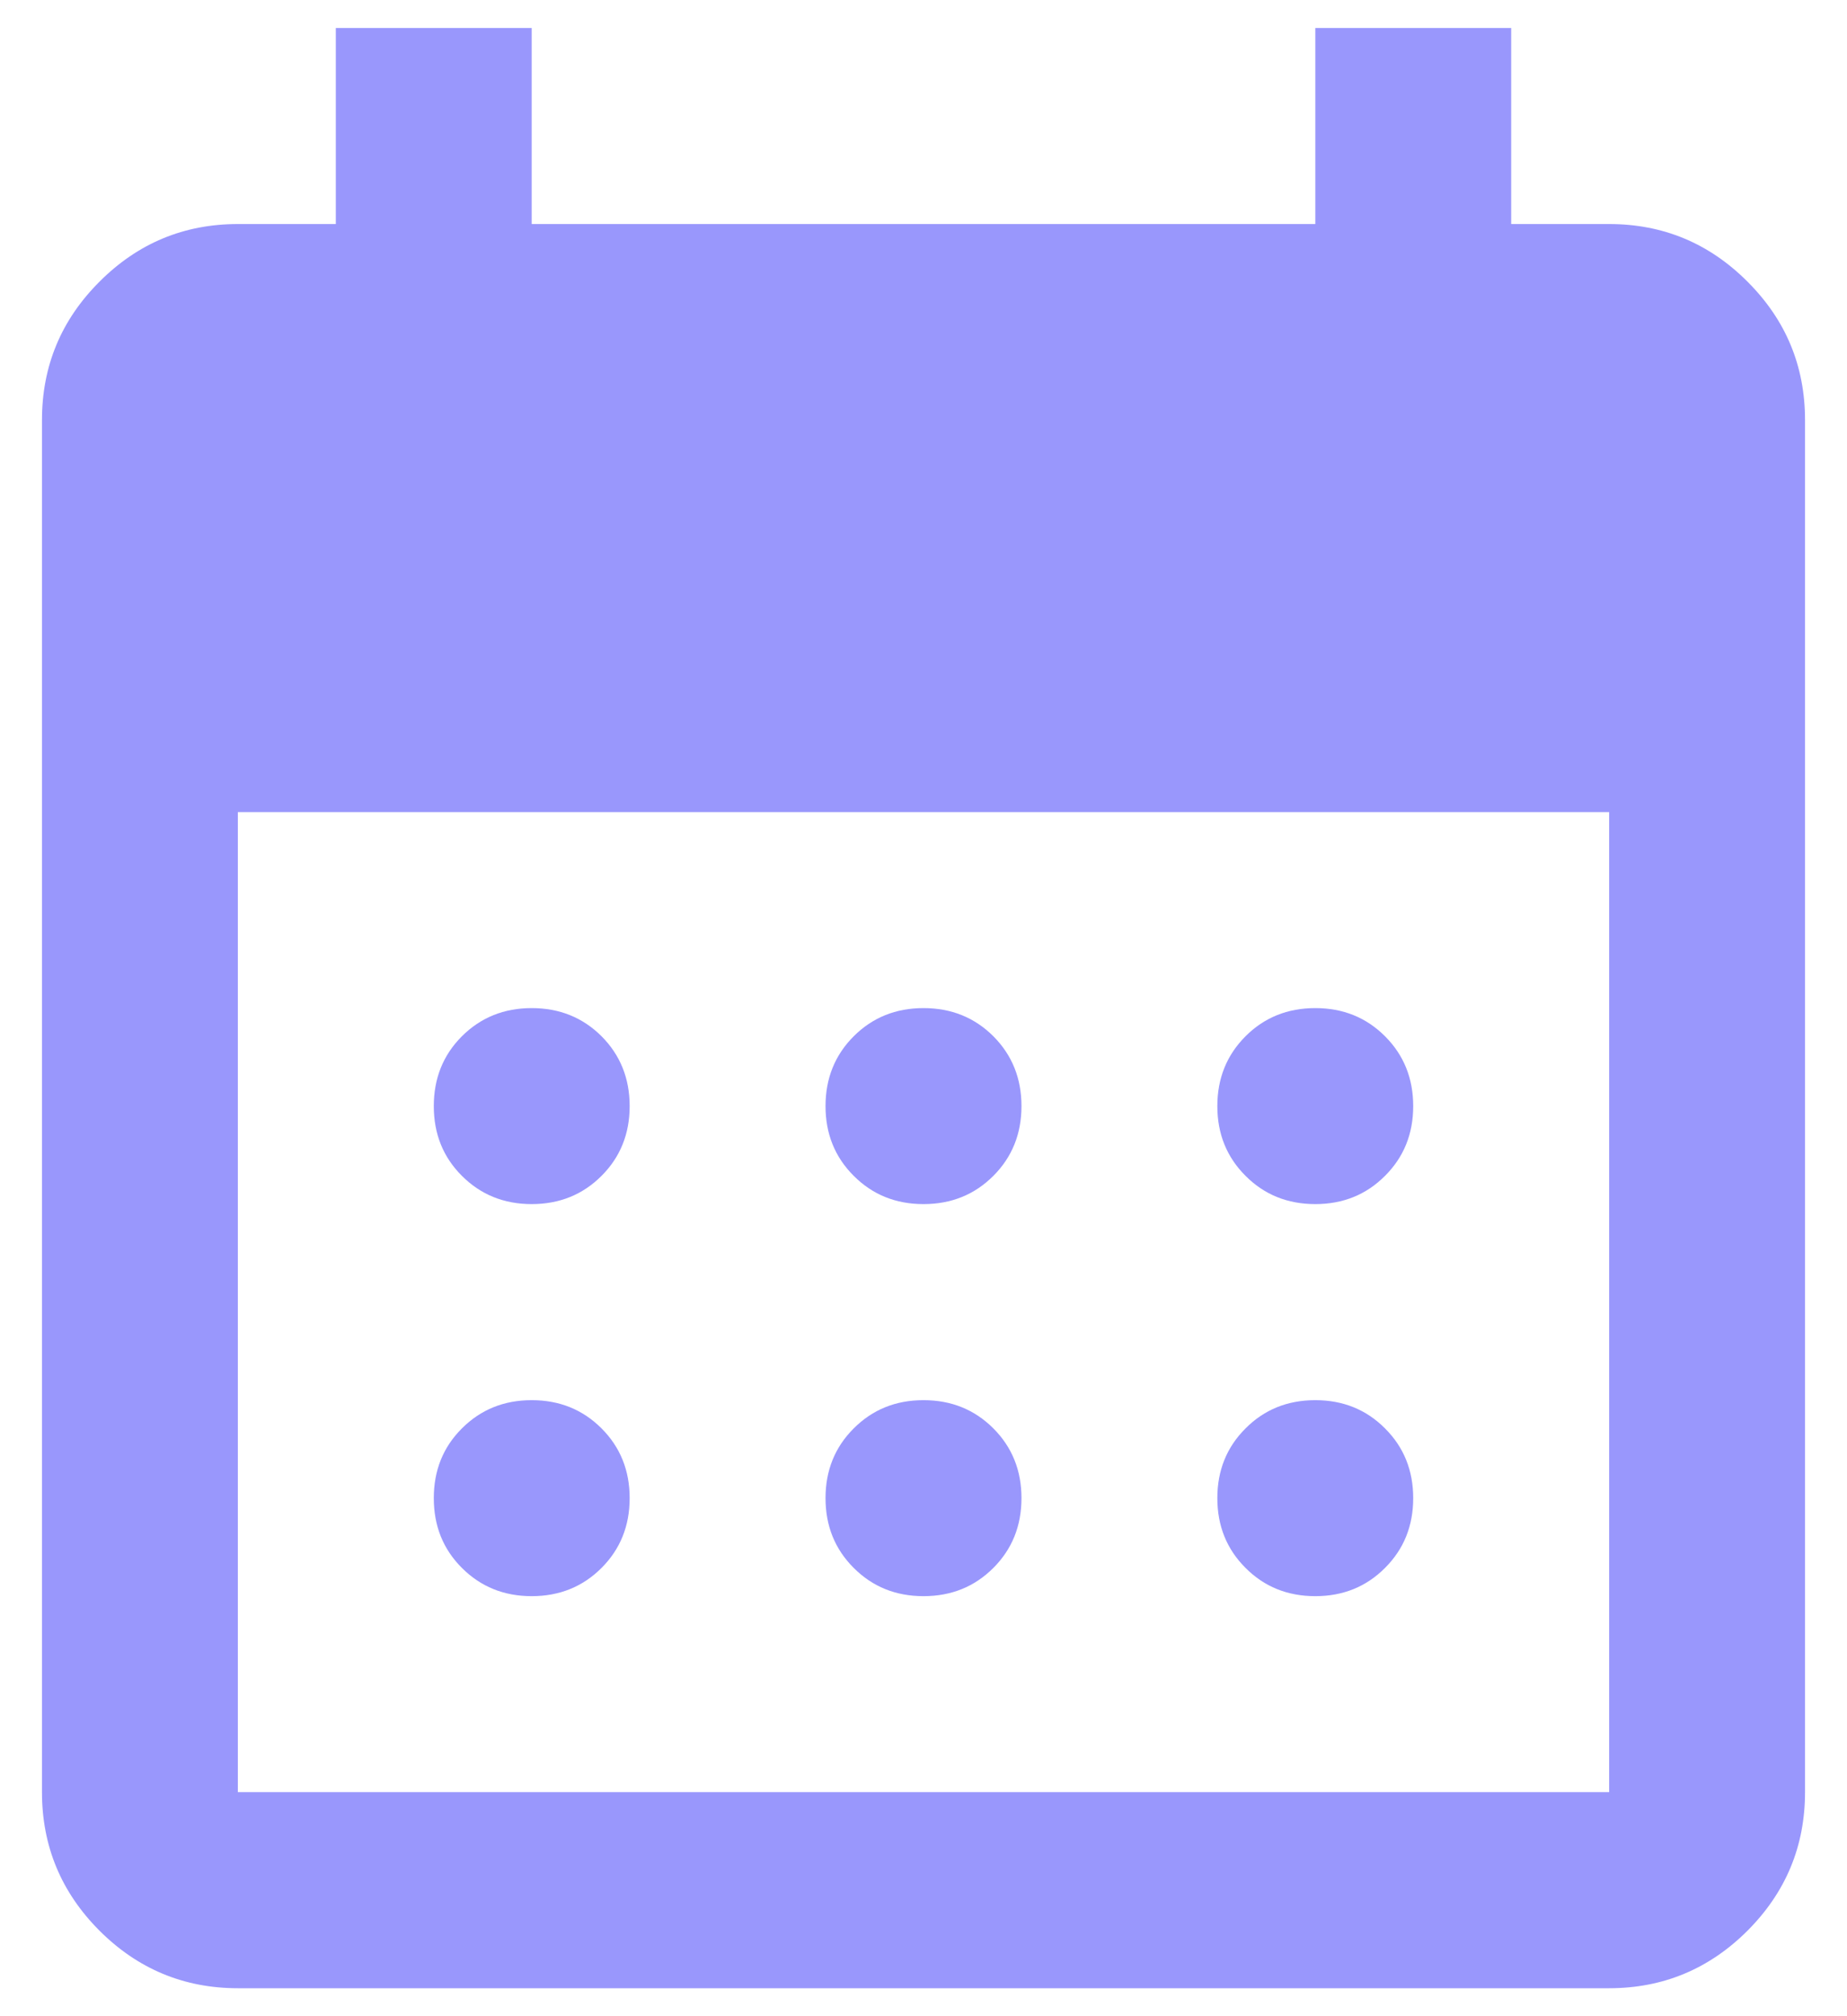 <svg width="22" height="24" viewBox="0 0 22 24" fill="none" xmlns="http://www.w3.org/2000/svg">
<path d="M11 14.333C10.669 14.333 10.393 14.221 10.169 13.997C9.945 13.774 9.833 13.497 9.833 13.167C9.833 12.836 9.945 12.559 10.169 12.335C10.393 12.112 10.669 12 11 12C11.331 12 11.608 12.112 11.832 12.335C12.055 12.559 12.167 12.836 12.167 13.167C12.167 13.497 12.055 13.774 11.832 13.997C11.608 14.221 11.331 14.333 11 14.333ZM6.333 14.333C6.003 14.333 5.726 14.221 5.502 13.997C5.278 13.774 5.167 13.497 5.167 13.167C5.167 12.836 5.278 12.559 5.502 12.335C5.726 12.112 6.003 12 6.333 12C6.664 12 6.941 12.112 7.165 12.335C7.388 12.559 7.5 12.836 7.5 13.167C7.5 13.497 7.388 13.774 7.165 13.997C6.941 14.221 6.664 14.333 6.333 14.333ZM15.667 14.333C15.336 14.333 15.059 14.221 14.836 13.997C14.612 13.774 14.5 13.497 14.5 13.167C14.5 12.836 14.612 12.559 14.836 12.335C15.059 12.112 15.336 12 15.667 12C15.997 12 16.274 12.112 16.497 12.335C16.721 12.559 16.833 12.836 16.833 13.167C16.833 13.497 16.721 13.774 16.497 13.997C16.274 14.221 15.997 14.333 15.667 14.333ZM11 19C10.669 19 10.393 18.888 10.169 18.664C9.945 18.441 9.833 18.164 9.833 17.833C9.833 17.503 9.945 17.226 10.169 17.003C10.393 16.779 10.669 16.667 11 16.667C11.331 16.667 11.608 16.779 11.832 17.003C12.055 17.226 12.167 17.503 12.167 17.833C12.167 18.164 12.055 18.441 11.832 18.664C11.608 18.888 11.331 19 11 19ZM6.333 19C6.003 19 5.726 18.888 5.502 18.664C5.278 18.441 5.167 18.164 5.167 17.833C5.167 17.503 5.278 17.226 5.502 17.003C5.726 16.779 6.003 16.667 6.333 16.667C6.664 16.667 6.941 16.779 7.165 17.003C7.388 17.226 7.5 17.503 7.5 17.833C7.5 18.164 7.388 18.441 7.165 18.664C6.941 18.888 6.664 19 6.333 19ZM15.667 19C15.336 19 15.059 18.888 14.836 18.664C14.612 18.441 14.5 18.164 14.5 17.833C14.5 17.503 14.612 17.226 14.836 17.003C15.059 16.779 15.336 16.667 15.667 16.667C15.997 16.667 16.274 16.779 16.497 17.003C16.721 17.226 16.833 17.503 16.833 17.833C16.833 18.164 16.721 18.441 16.497 18.664C16.274 18.888 15.997 19 15.667 19ZM2.833 23.667C2.192 23.667 1.642 23.438 1.185 22.982C0.728 22.524 0.5 21.975 0.5 21.333V5C0.5 4.358 0.728 3.809 1.185 3.353C1.642 2.895 2.192 2.667 2.833 2.667H4V0.333H6.333V2.667H15.667V0.333H18V2.667H19.167C19.808 2.667 20.358 2.895 20.815 3.353C21.272 3.809 21.5 4.358 21.5 5V21.333C21.5 21.975 21.272 22.524 20.815 22.982C20.358 23.438 19.808 23.667 19.167 23.667H2.833ZM2.833 21.333H19.167V9.667H2.833V21.333Z" fill="#9997FC"/>
</svg>
